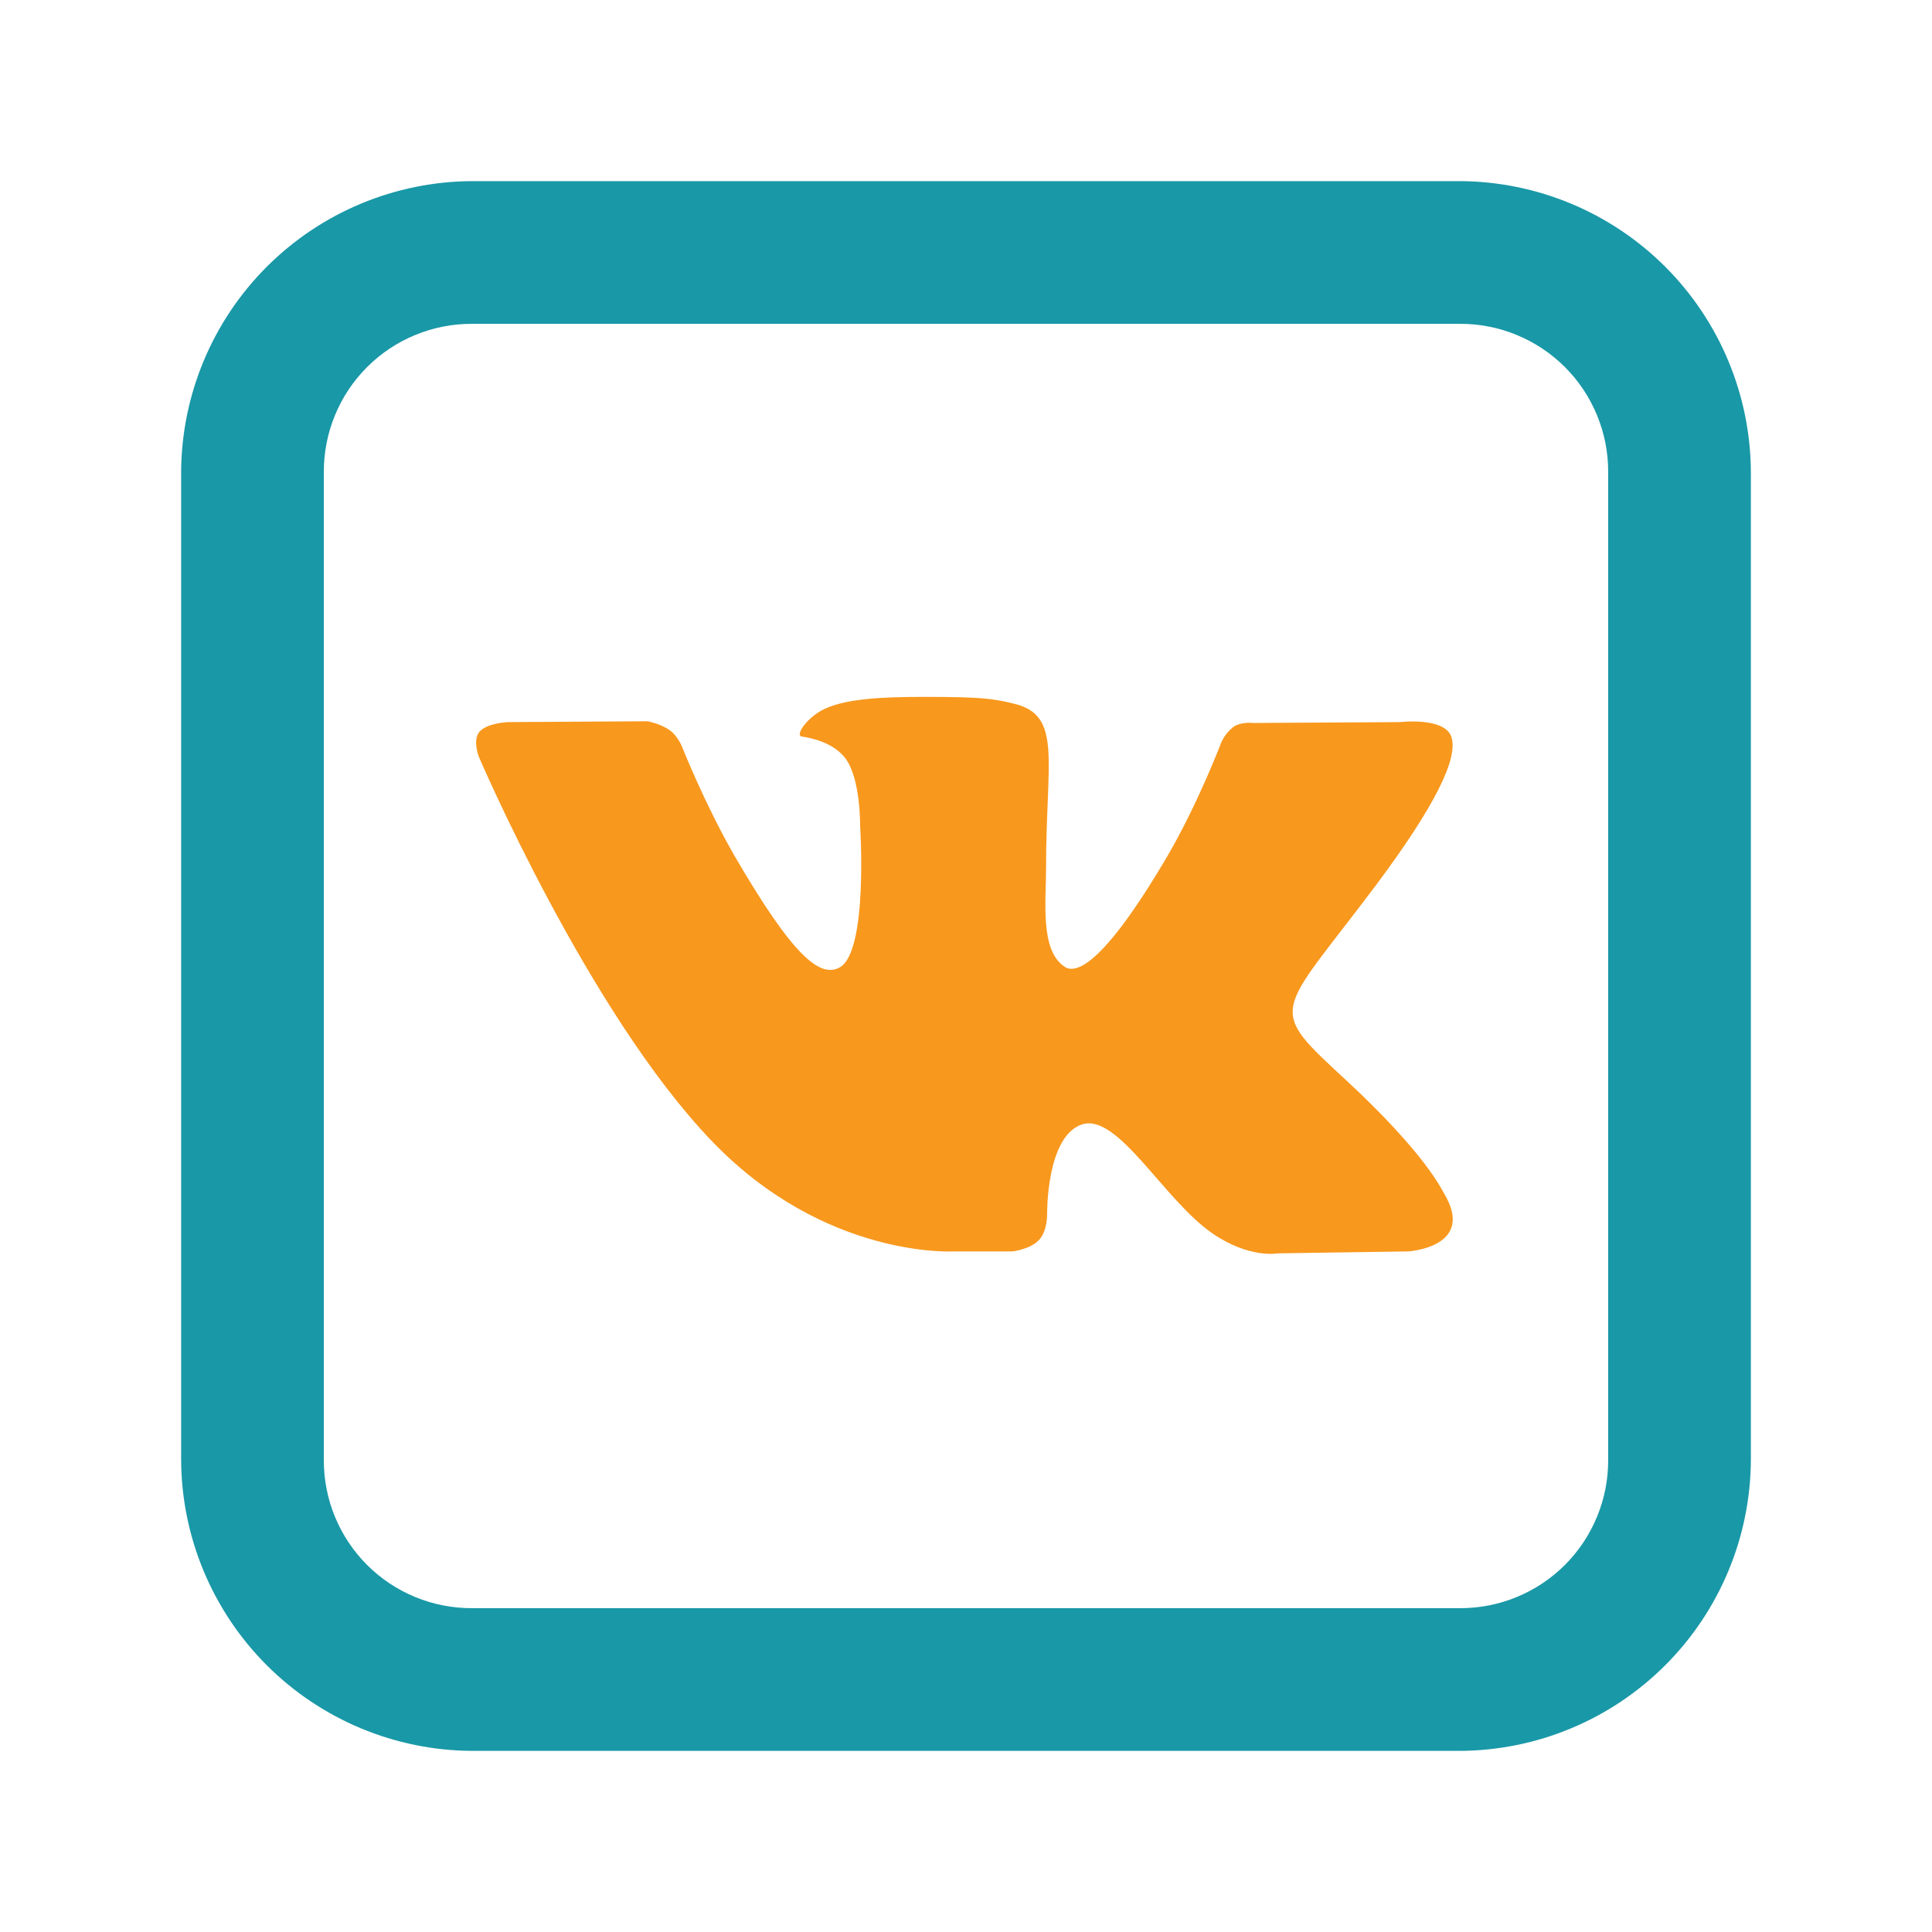 <svg width="80" height="80" viewBox="0 0 80 80" fill="none" xmlns="http://www.w3.org/2000/svg">
<path d="M19.561 7.5C16.366 7.512 13.305 8.787 11.046 11.046C8.787 13.305 7.512 16.366 7.5 19.561V60.44C7.512 63.634 8.787 66.695 11.046 68.954C13.305 71.213 16.366 72.488 19.561 72.5H60.44C63.634 72.488 66.695 71.213 68.954 68.954C71.213 66.695 72.488 63.634 72.5 60.44V19.561C72.488 16.366 71.213 13.305 68.954 11.046C66.695 8.787 63.634 7.512 60.44 7.5H19.561ZM19.561 13.409H60.44C61.249 13.404 62.051 13.56 62.799 13.868C63.548 14.175 64.228 14.628 64.8 15.2C65.372 15.772 65.825 16.452 66.132 17.201C66.44 17.949 66.596 18.751 66.591 19.561V60.44C66.596 61.249 66.44 62.051 66.132 62.799C65.825 63.548 65.372 64.228 64.8 64.8C64.228 65.372 63.548 65.825 62.799 66.132C62.051 66.44 61.249 66.596 60.44 66.591H19.561C18.751 66.596 17.949 66.44 17.2 66.133C16.452 65.826 15.772 65.373 15.199 64.801C14.627 64.228 14.174 63.548 13.867 62.8C13.56 62.051 13.404 61.249 13.409 60.44V19.561C13.404 18.751 13.56 17.949 13.868 17.201C14.175 16.452 14.628 15.772 15.2 15.2C15.772 14.628 16.452 14.175 17.201 13.868C17.949 13.56 18.751 13.404 19.561 13.409Z" fill="#1998A7"/>
<path d="M34.115 29.369C35.152 28.861 36.998 28.841 39.17 28.861H39.173C40.857 28.876 41.341 28.979 42 29.142C43.995 29.623 43.315 31.47 43.315 35.937C43.315 37.356 43.061 39.365 44.089 40.035C44.526 40.322 45.623 40.068 48.323 35.477C49.605 33.293 50.574 30.732 50.574 30.732C50.694 30.472 50.877 30.246 51.106 30.076C51.44 29.878 51.889 29.937 51.889 29.937L57.972 29.901C57.972 29.901 59.798 29.683 60.094 30.501C60.407 31.378 59.414 33.399 56.932 36.712C52.849 42.148 52.397 41.64 55.792 44.777C59.021 47.779 59.692 49.245 59.795 49.416C61.134 51.644 58.318 51.818 58.318 51.818L52.914 51.898C52.914 51.898 51.75 52.128 50.214 51.079C48.193 49.694 46.302 46.092 44.813 46.556C43.312 47.041 43.359 50.282 43.359 50.282C43.359 50.282 43.371 50.976 43.023 51.345C42.653 51.738 41.926 51.818 41.926 51.818H39.504C39.504 51.818 34.171 52.143 29.473 47.247C24.35 41.914 19.826 31.331 19.826 31.331C19.826 31.331 19.561 30.652 19.85 30.306C20.16 29.937 21.026 29.901 21.026 29.901L26.808 29.866C26.808 29.866 27.352 29.96 27.745 30.247C28.064 30.477 28.241 30.918 28.241 30.918C28.241 30.918 29.174 33.284 30.41 35.429C32.832 39.595 33.952 40.508 34.77 40.059C35.961 39.4 35.615 34.162 35.615 34.162C35.615 34.162 35.636 32.256 35.016 31.414C34.528 30.755 33.618 30.56 33.213 30.501C32.891 30.466 33.42 29.706 34.115 29.369Z" fill="#F8981D"/>
</svg>
